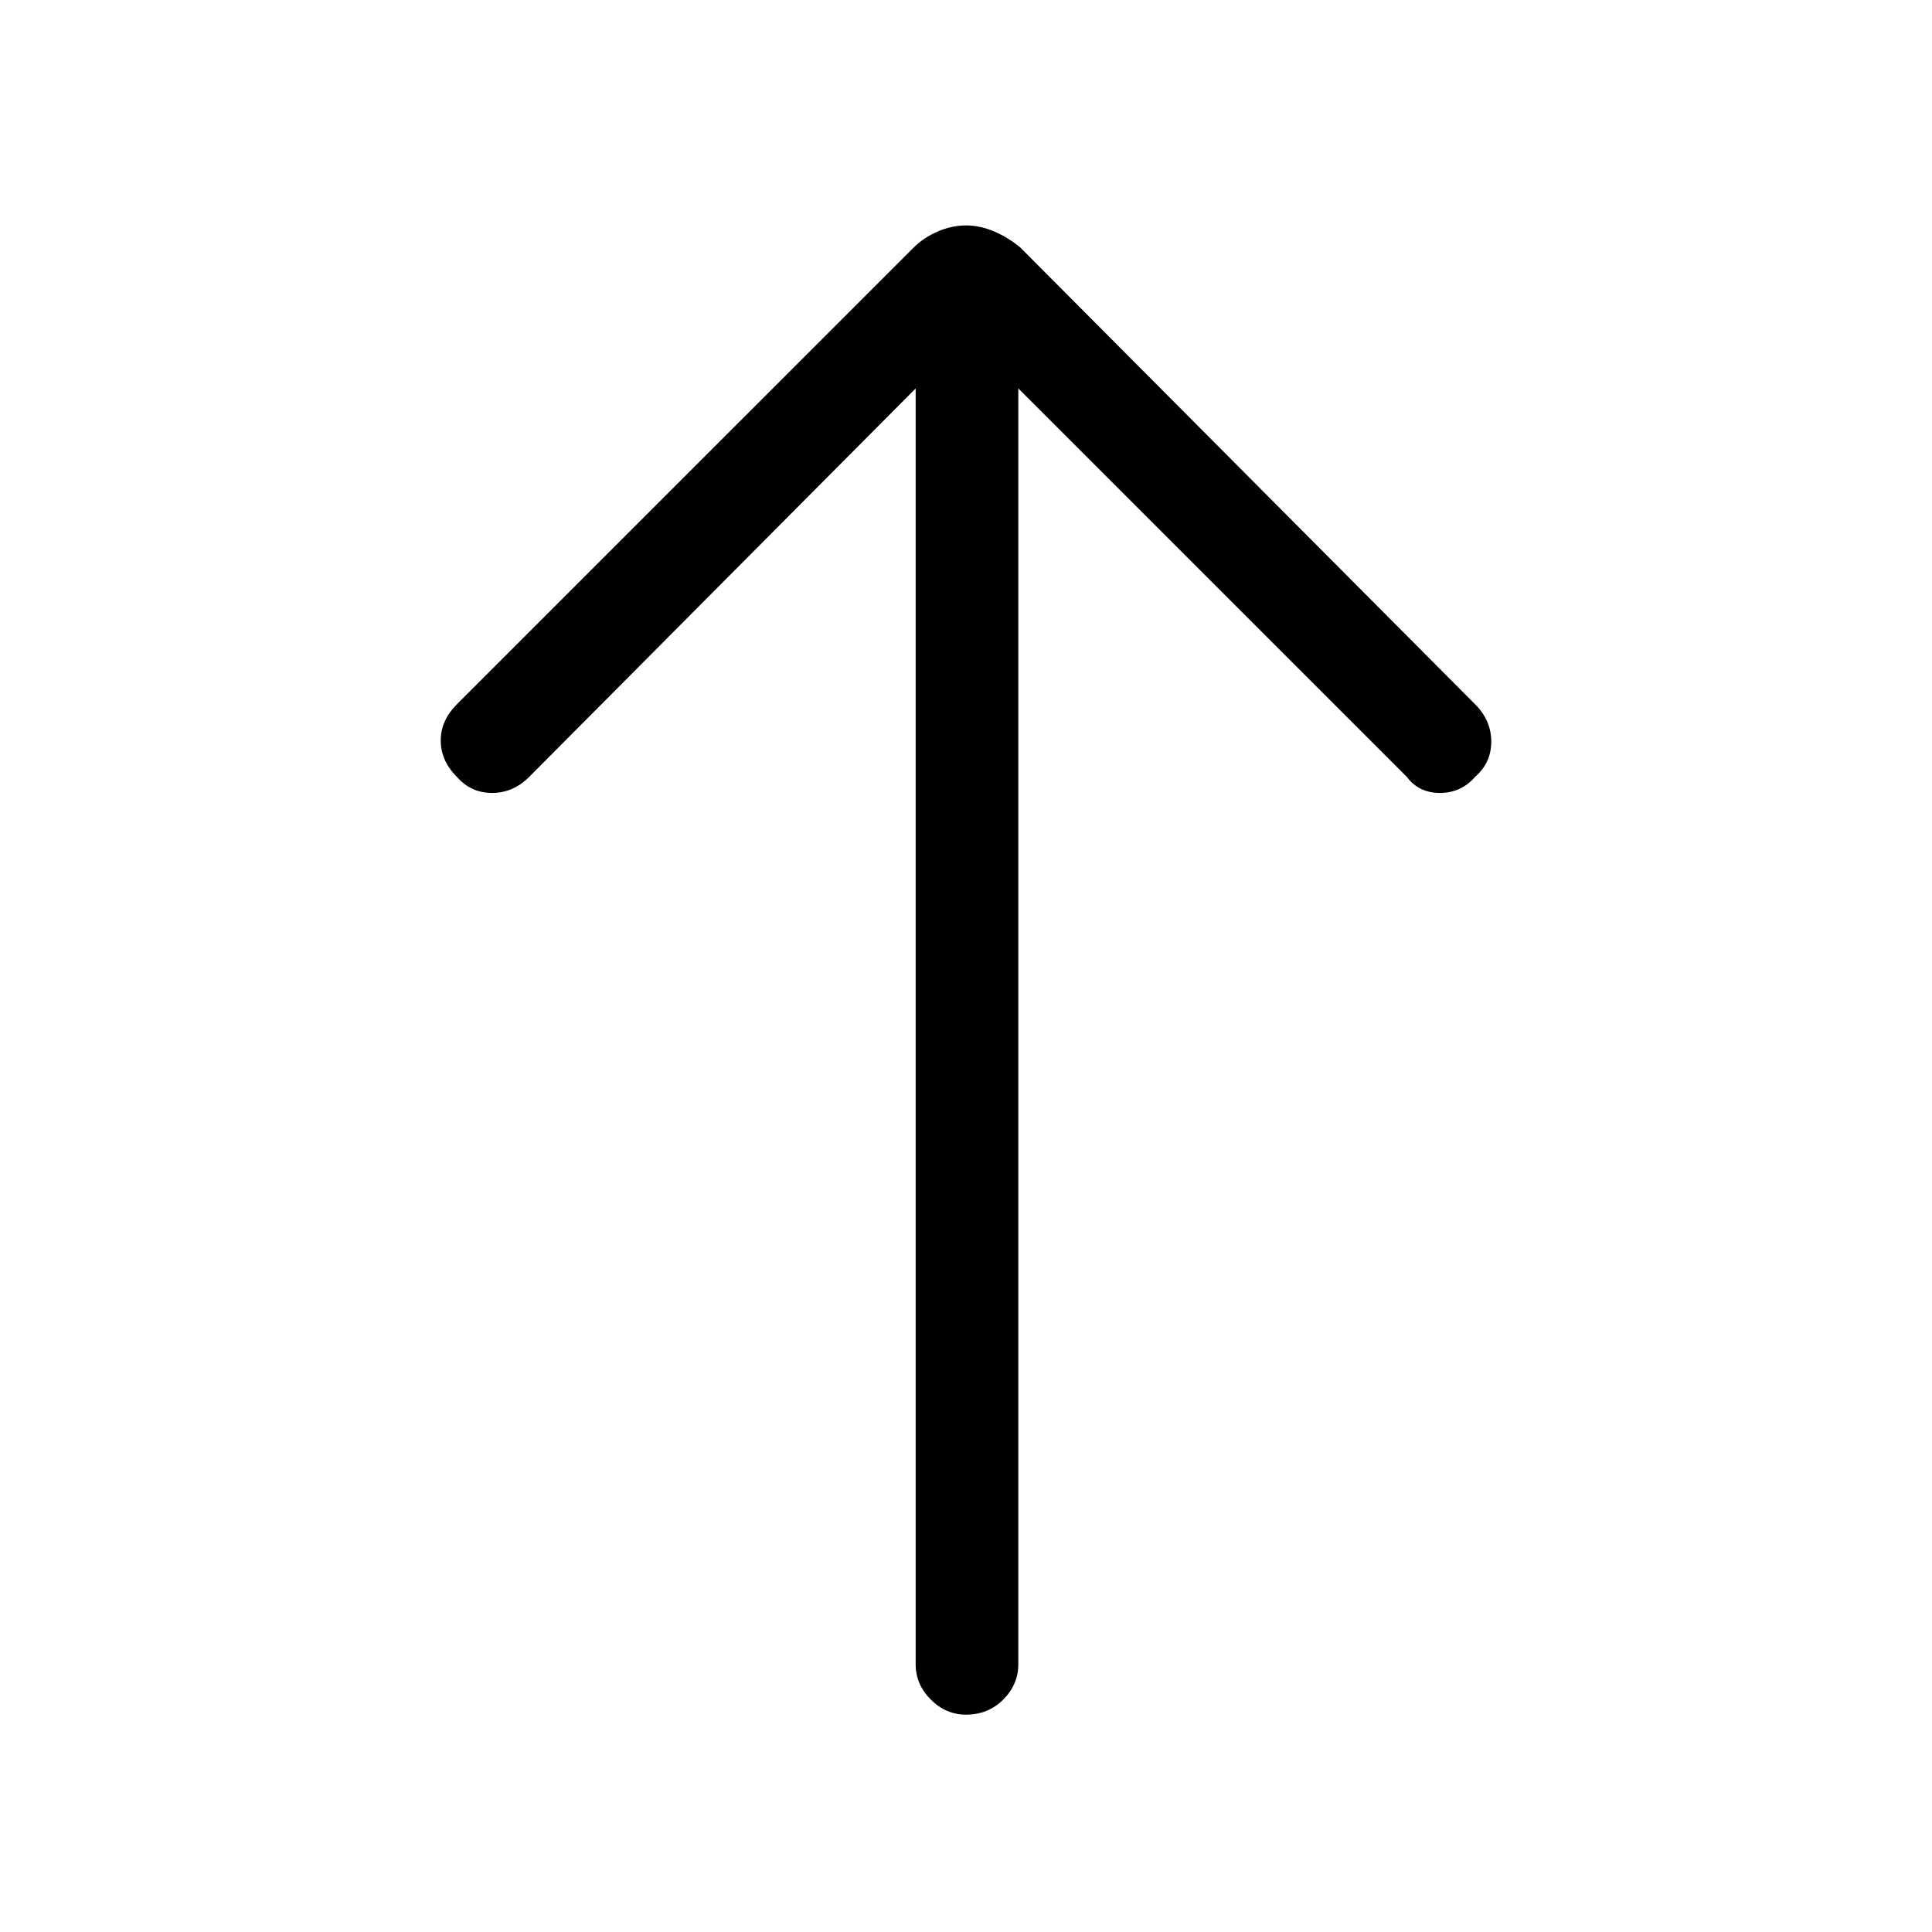 <svg xmlns="http://www.w3.org/2000/svg" height="40" width="40"><path d="M20 35.5q-.417 0-.729-.312-.313-.313-.313-.73V8.042l-8 8.041q-.333.334-.77.334-.438 0-.73-.334-.333-.333-.333-.75 0-.416.333-.75l9.459-9.458q.208-.208.5-.333.291-.125.583-.125t.583.125q.292.125.542.333l9.417 9.458q.333.334.333.771 0 .438-.333.729-.292.334-.73.334-.437 0-.687-.334l-8.042-8.041v26.416q0 .417-.312.73-.313.312-.771.312Z"/></svg>